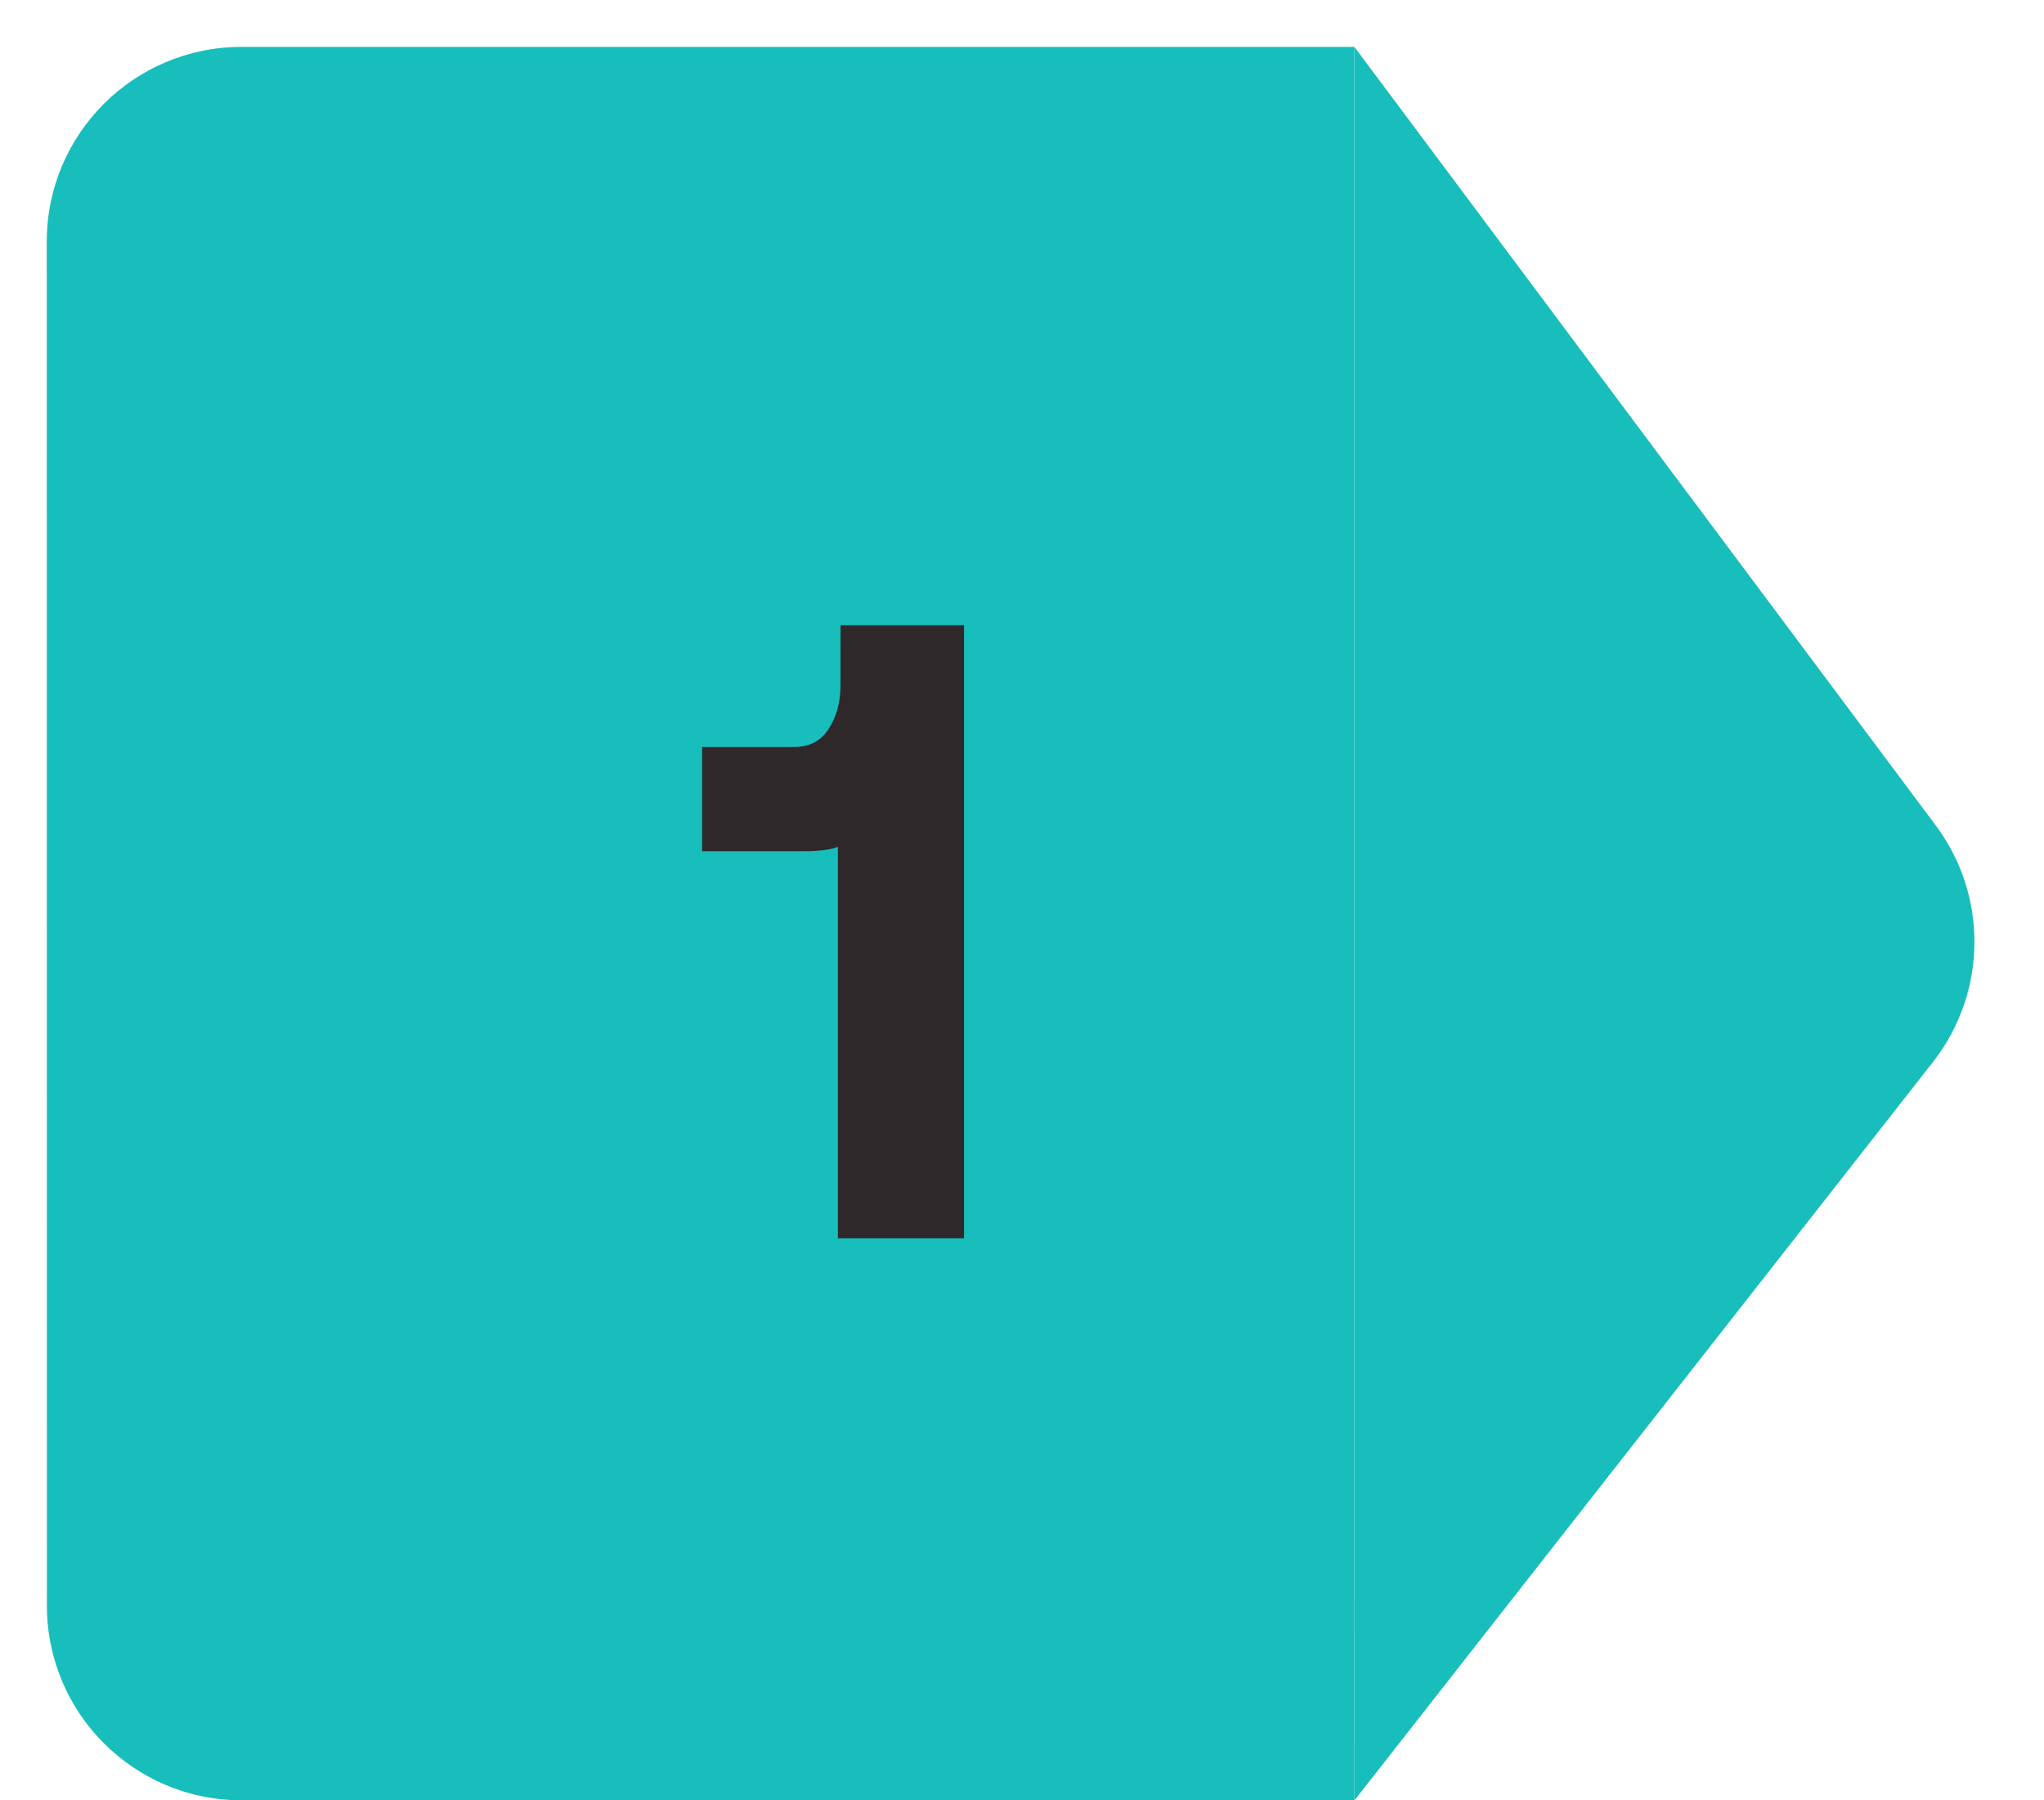 <svg width="42" height="37" viewBox="0 0 42 37" fill="none" xmlns="http://www.w3.org/2000/svg">
<path d="M0.961 4.964C0.961 2.755 2.752 0.964 4.961 0.964H27.83L27.832 37H4.964C2.755 37 0.964 35.209 0.964 33L0.961 4.964Z" fill="#17BEBB"/>
<path d="M27.83 0.964L27.832 37L39.719 21.825C40.833 20.403 40.856 18.412 39.776 16.965L27.83 0.964Z" fill="#17BEBB"/>
<path d="M19.809 12.85V25.45H17.217V17.404C17.061 17.464 16.833 17.494 16.533 17.494H14.427V15.352H16.317C16.629 15.352 16.863 15.232 17.019 14.992C17.187 14.74 17.271 14.434 17.271 14.074V12.85H19.809Z" fill="#2E282A"/>
</svg>
